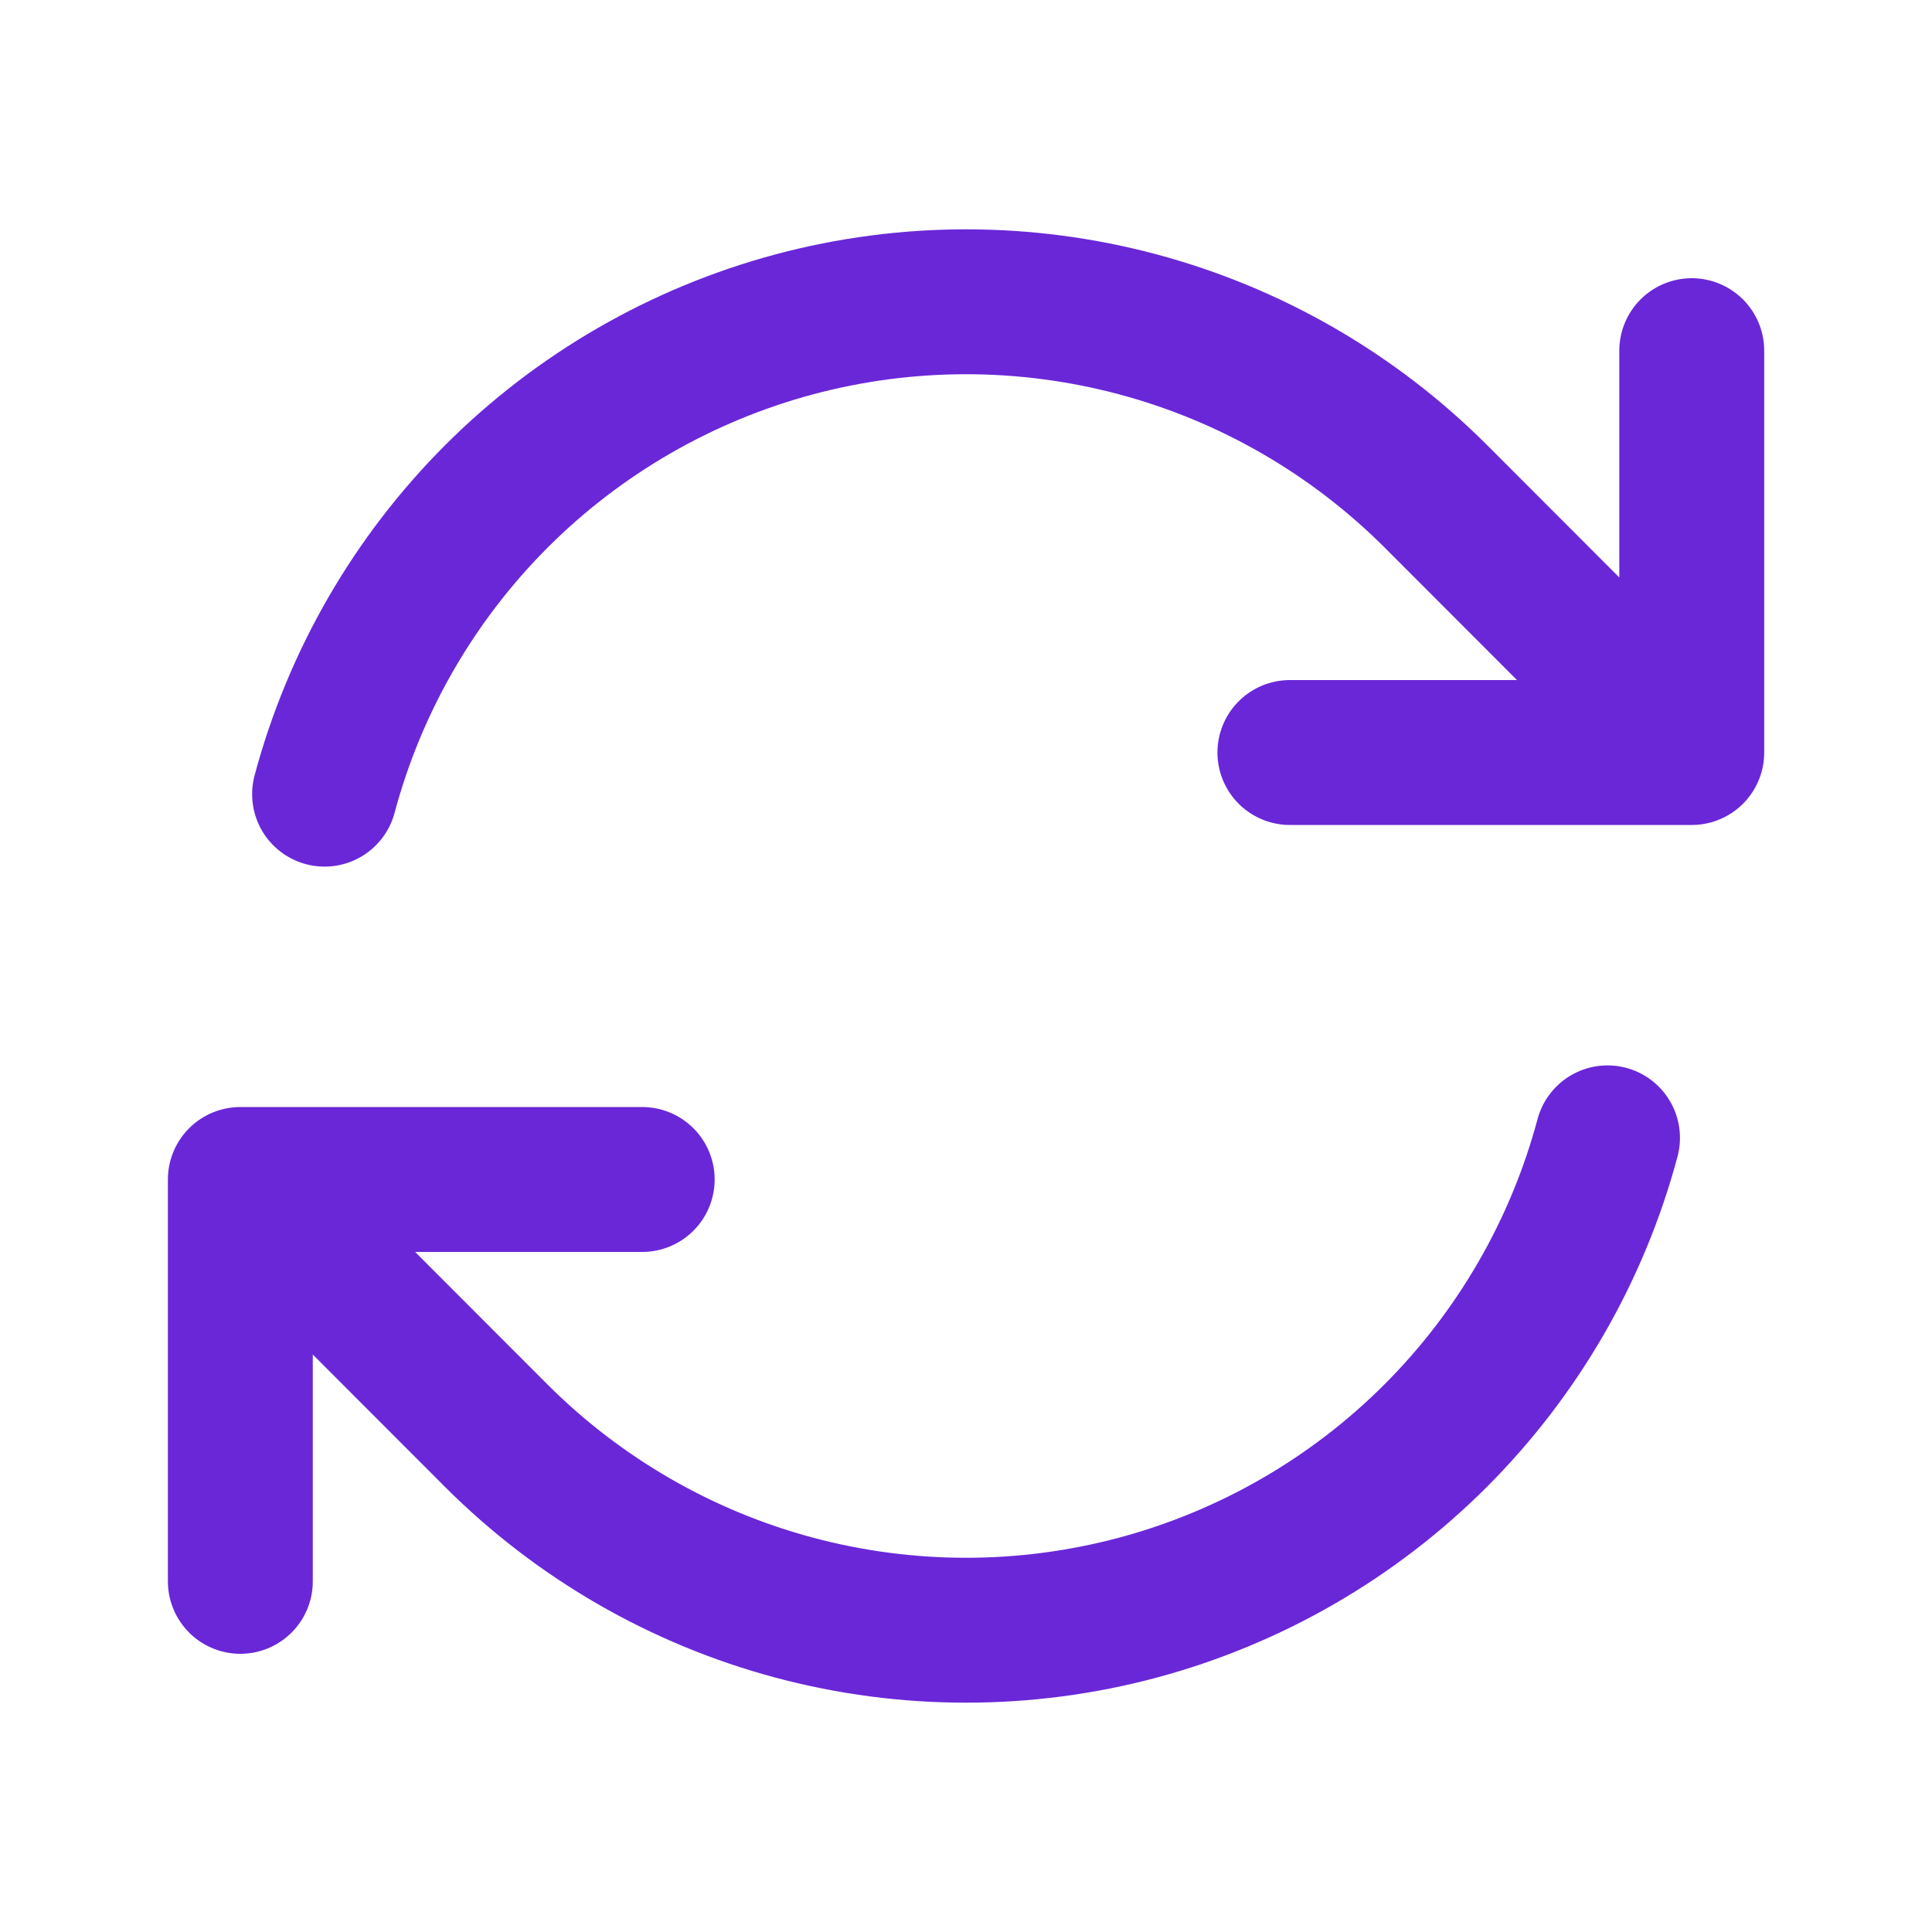 <svg width="20" height="20" viewBox="0 0 20 20" fill="none" xmlns="http://www.w3.org/2000/svg">
<path d="M6.648 12.21L2.488 12.21L5.138 14.863C5.992 15.716 7.055 16.33 8.221 16.642C9.387 16.954 10.614 16.954 11.78 16.642C12.946 16.329 14.009 15.715 14.862 14.862C15.715 14.008 16.329 12.945 16.641 11.779M17.513 3.63L17.513 7.79M17.513 7.79L13.353 7.79M17.513 7.79L14.863 5.137C14.009 4.284 12.946 3.67 11.78 3.358C10.614 3.046 9.387 3.046 8.221 3.358C7.055 3.671 5.992 4.285 5.139 5.138C4.286 5.992 3.672 7.055 3.36 8.221M2.488 16.37L2.488 12.212" stroke="#6A27D8" stroke-width="1.5" stroke-linecap="round" stroke-linejoin="round"/>
</svg>
